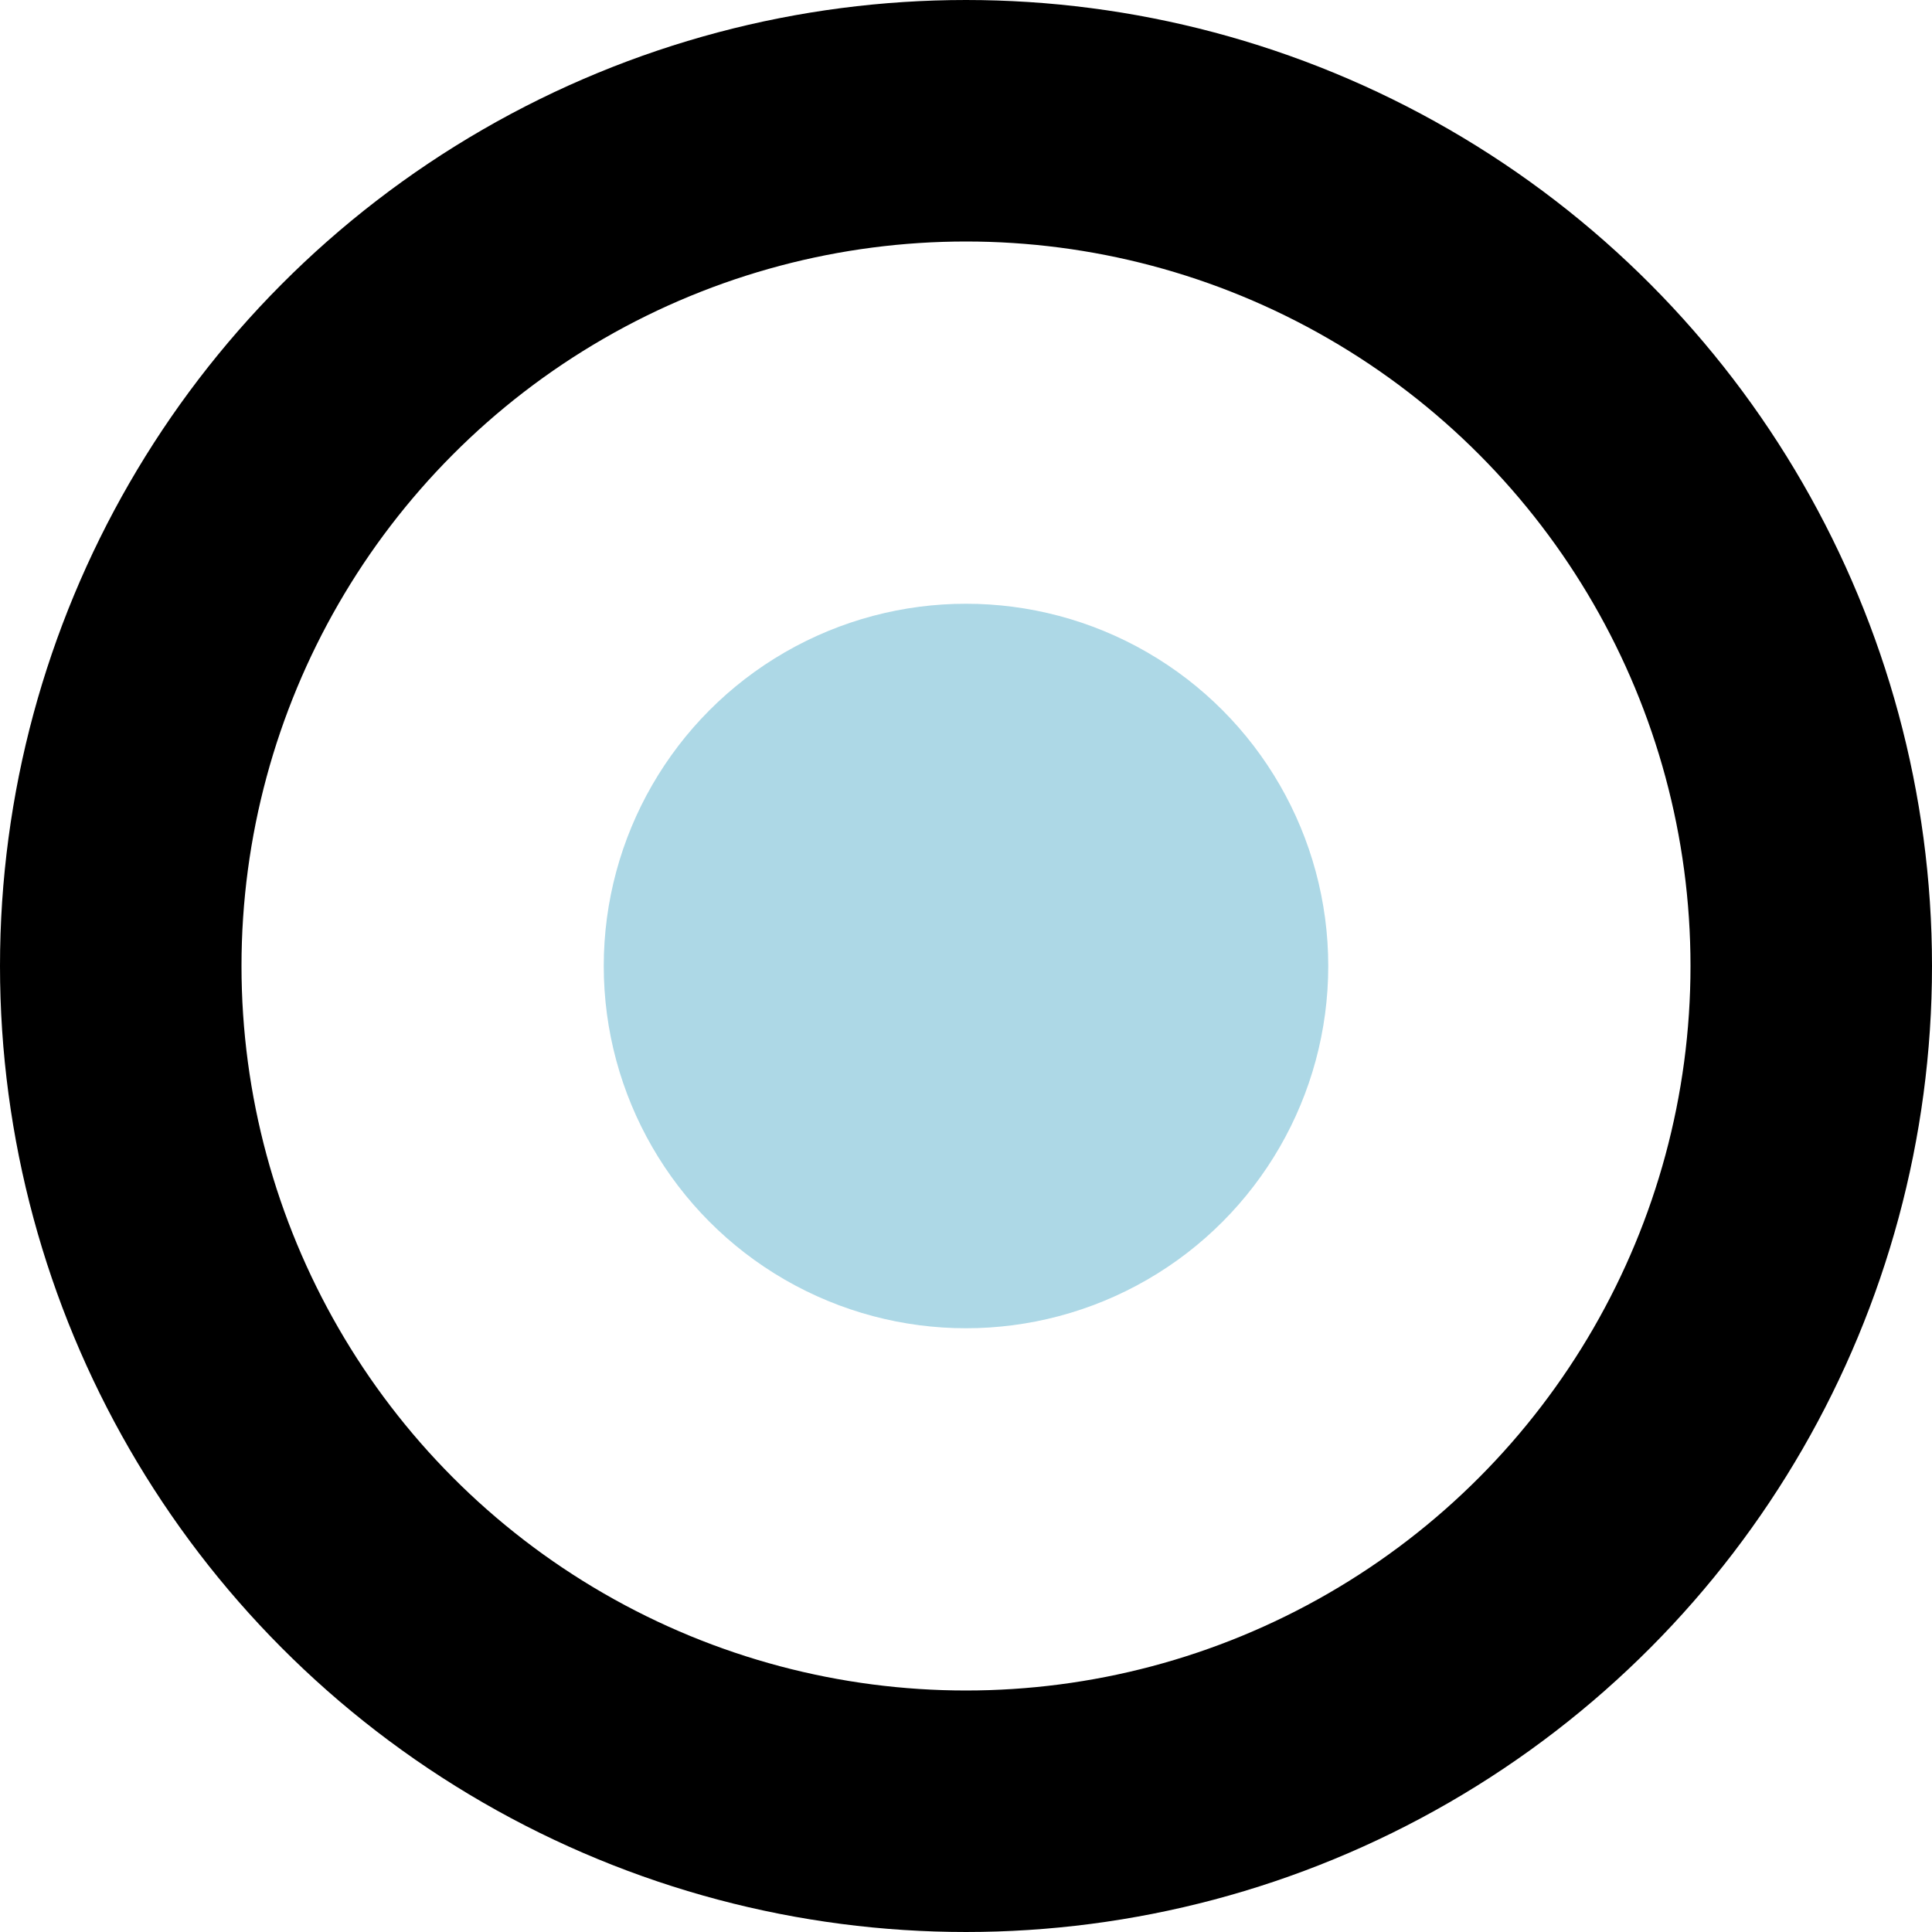 <svg xmlns="http://www.w3.org/2000/svg" viewBox="0 0 32 32" width="32" height="32" fill="currentcolor"><circle r="14" cx="16" cy="16" fill="none" stroke="currentcolor" stroke-width="4"></circle><circle r="6" cx="16" cy="16" fill="lightblue" stroke="lightblue" stroke-width="0"></circle></svg>
